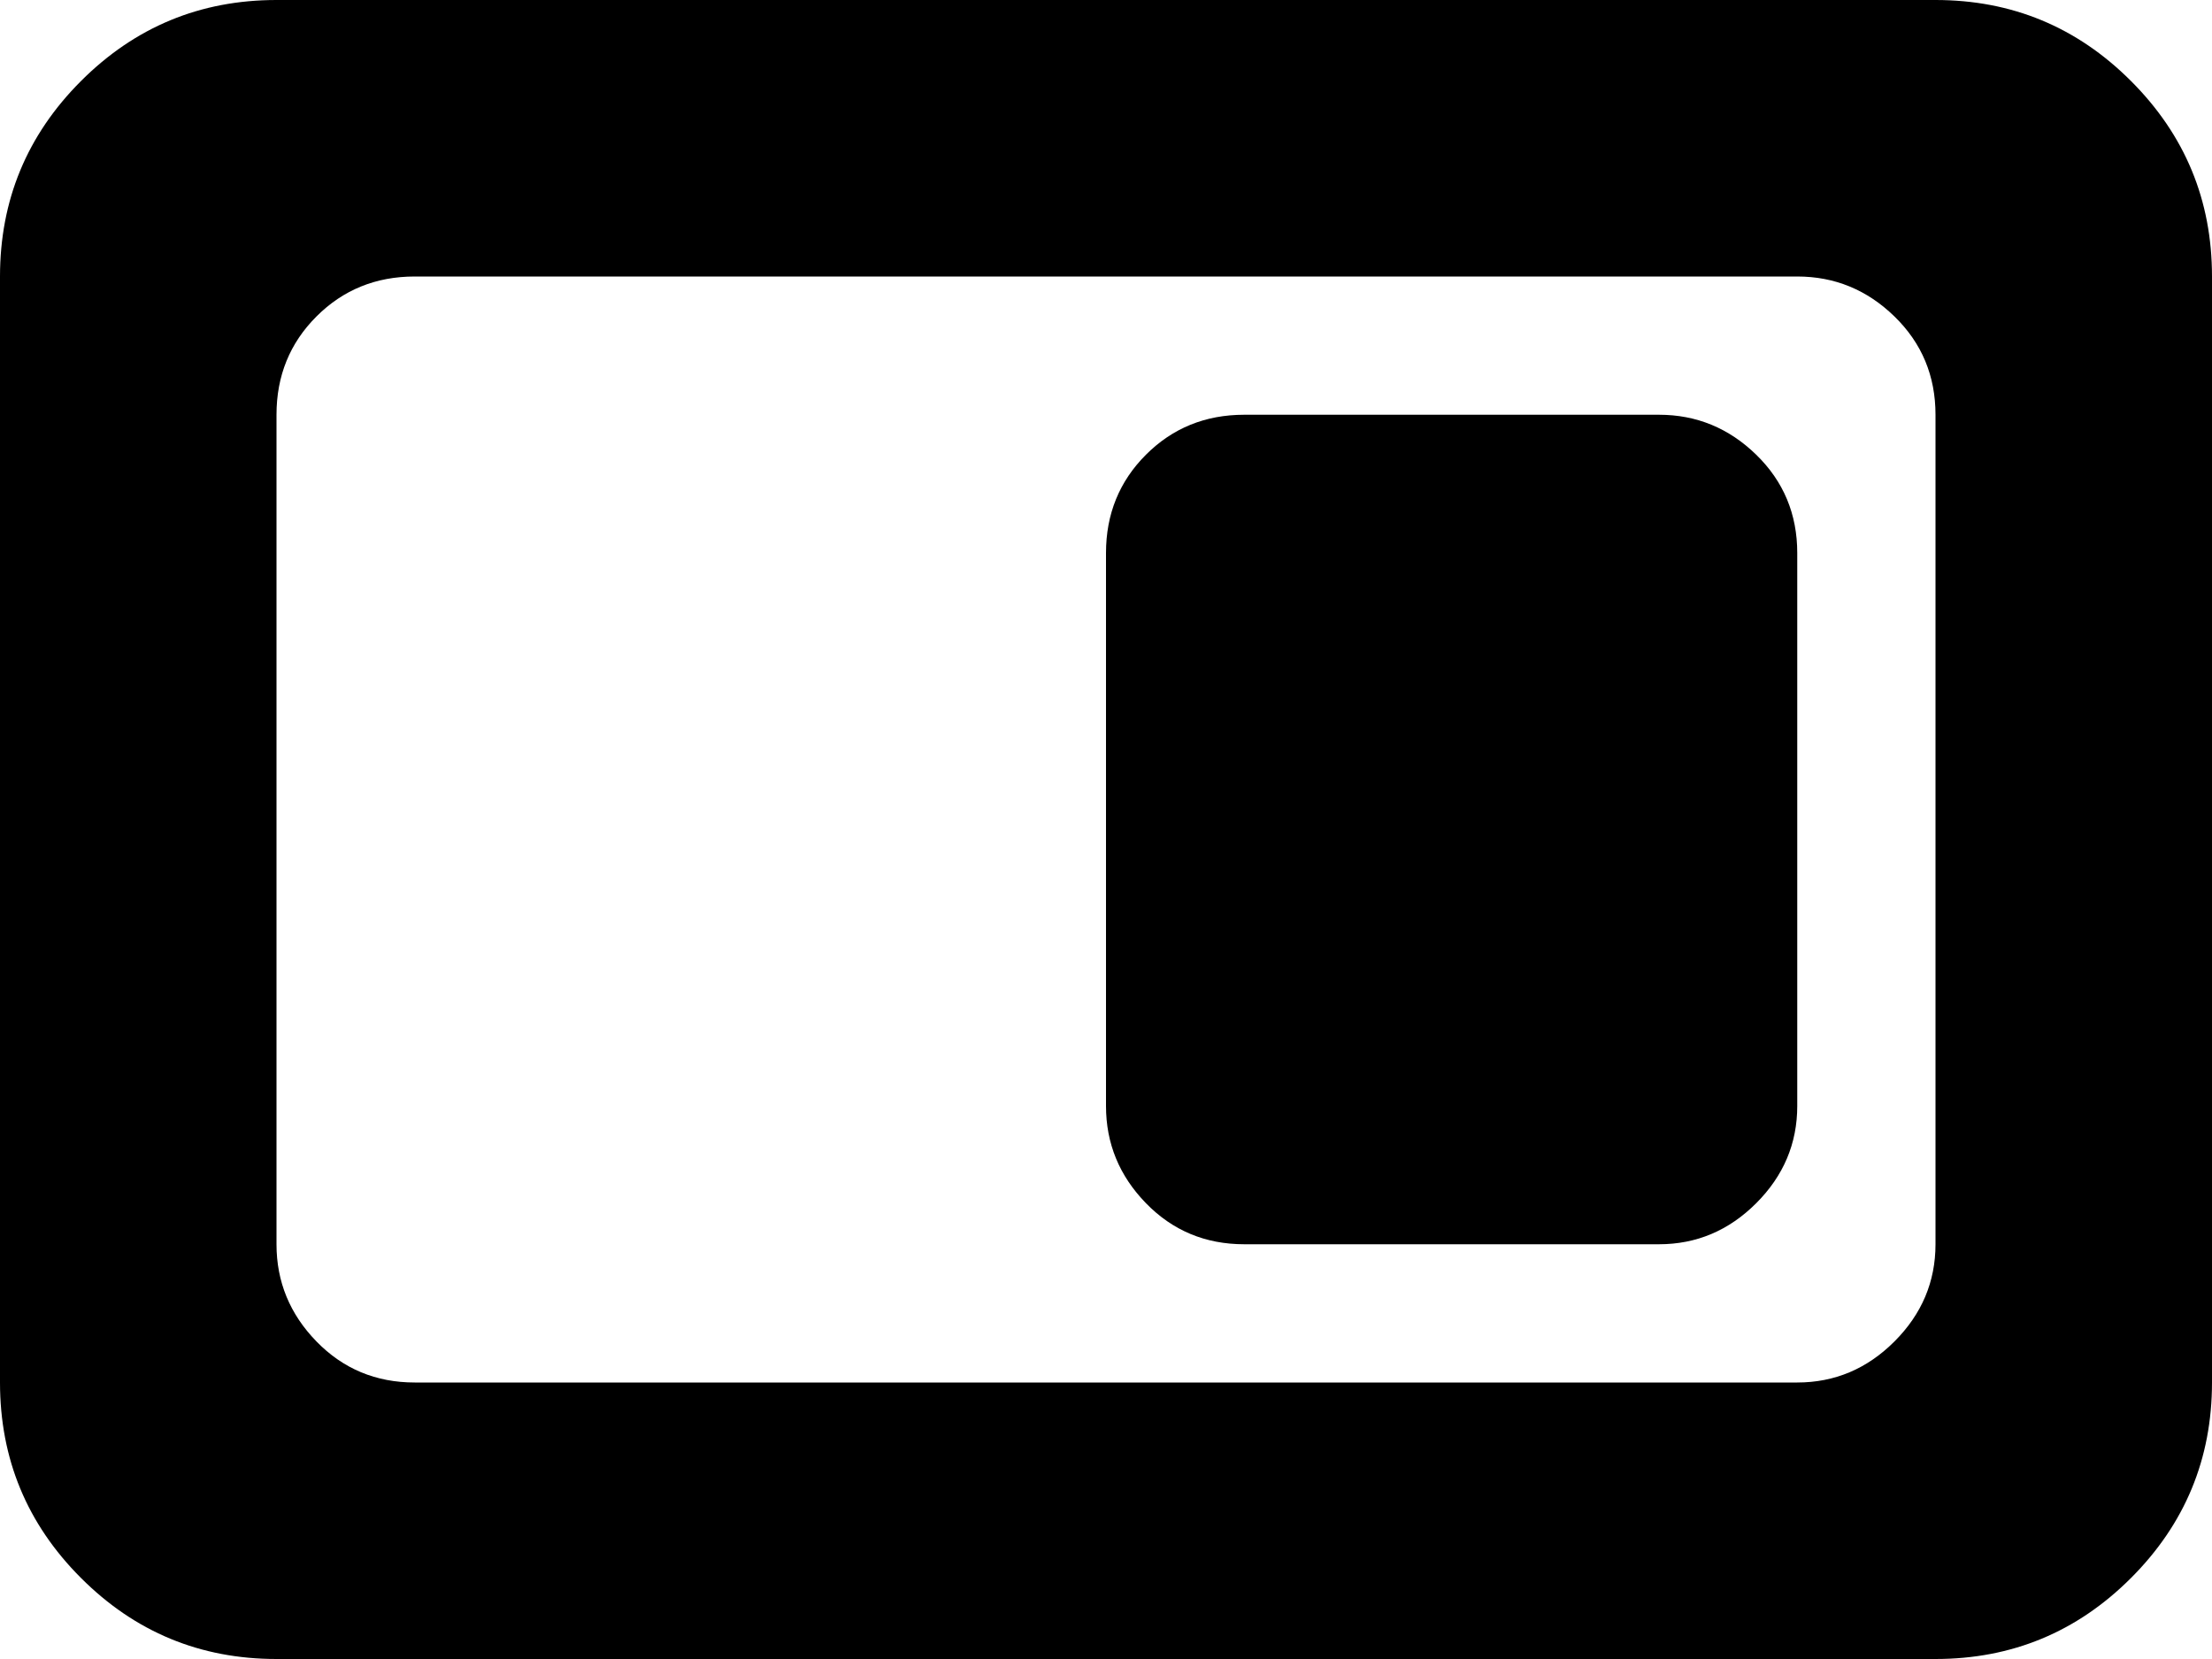 <svg xmlns="http://www.w3.org/2000/svg" xmlns:xlink="http://www.w3.org/1999/xlink" width="1024" height="768" viewBox="0 0 1024 768"><path fill="currentColor" d="M896 768H128q-53 0-90.5-37.5T0 640V128q0-53 37.5-90.5T128 0h768q53 0 90.5 37.5T1024 128v512q0 53-37.5 90.5T896 768m0-576q0-27-19-45.5T832 128H192q-27 0-45.5 18.5T128 192v384q0 26 18.5 45t45.5 19h640q26 0 45-19t19-45zM768 576H576q-27 0-45.5-19T512 512V256q0-27 18.5-45.5T576 192h192q26 0 45 18.5t19 45.5v256q0 26-19 45t-45 19"/></svg>